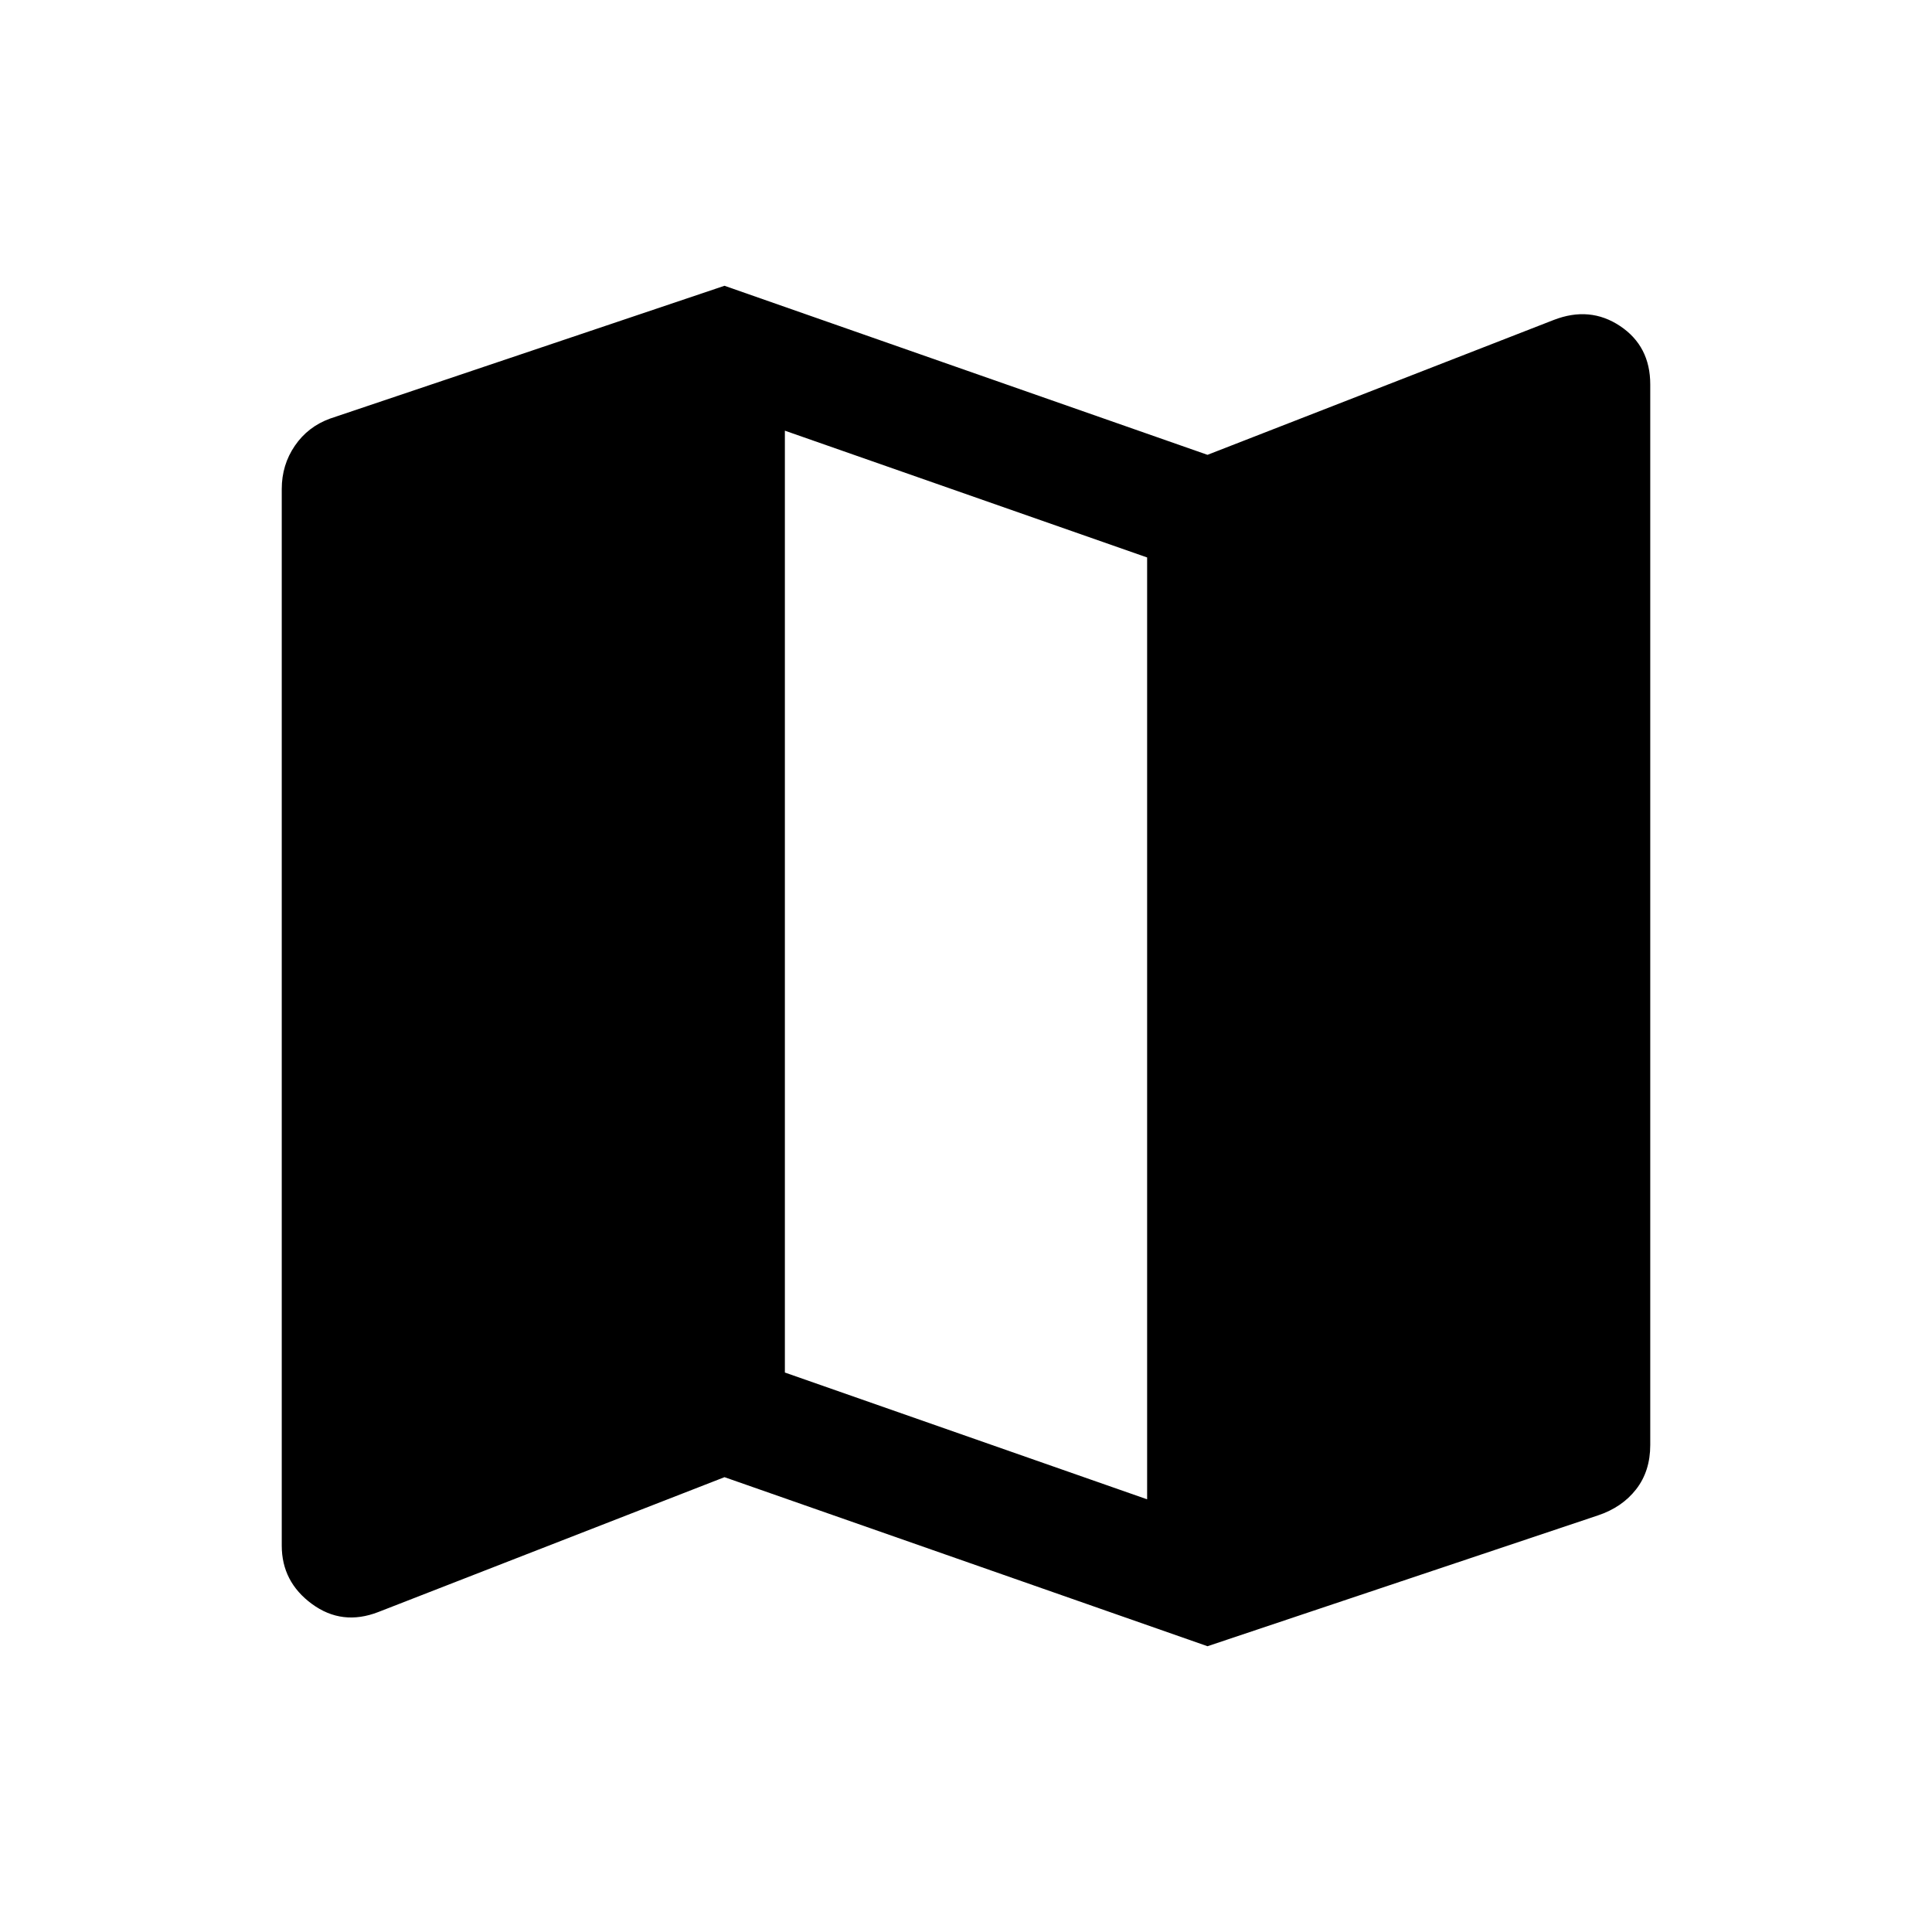 <svg xmlns="http://www.w3.org/2000/svg" height="24" width="24"><path d="m15 20.45-6-2.1-4.3 1.675q-.45.175-.825-.1Q3.5 19.65 3.5 19.2V6.075q0-.3.163-.538.162-.237.437-.337L9 3.55l6 2.1 4.3-1.675q.45-.175.825.075.375.25.375.725V17.95q0 .325-.175.55-.175.225-.475.325Zm-.75-1.825v-11.7L9.75 5.35v11.7Z"/></svg>